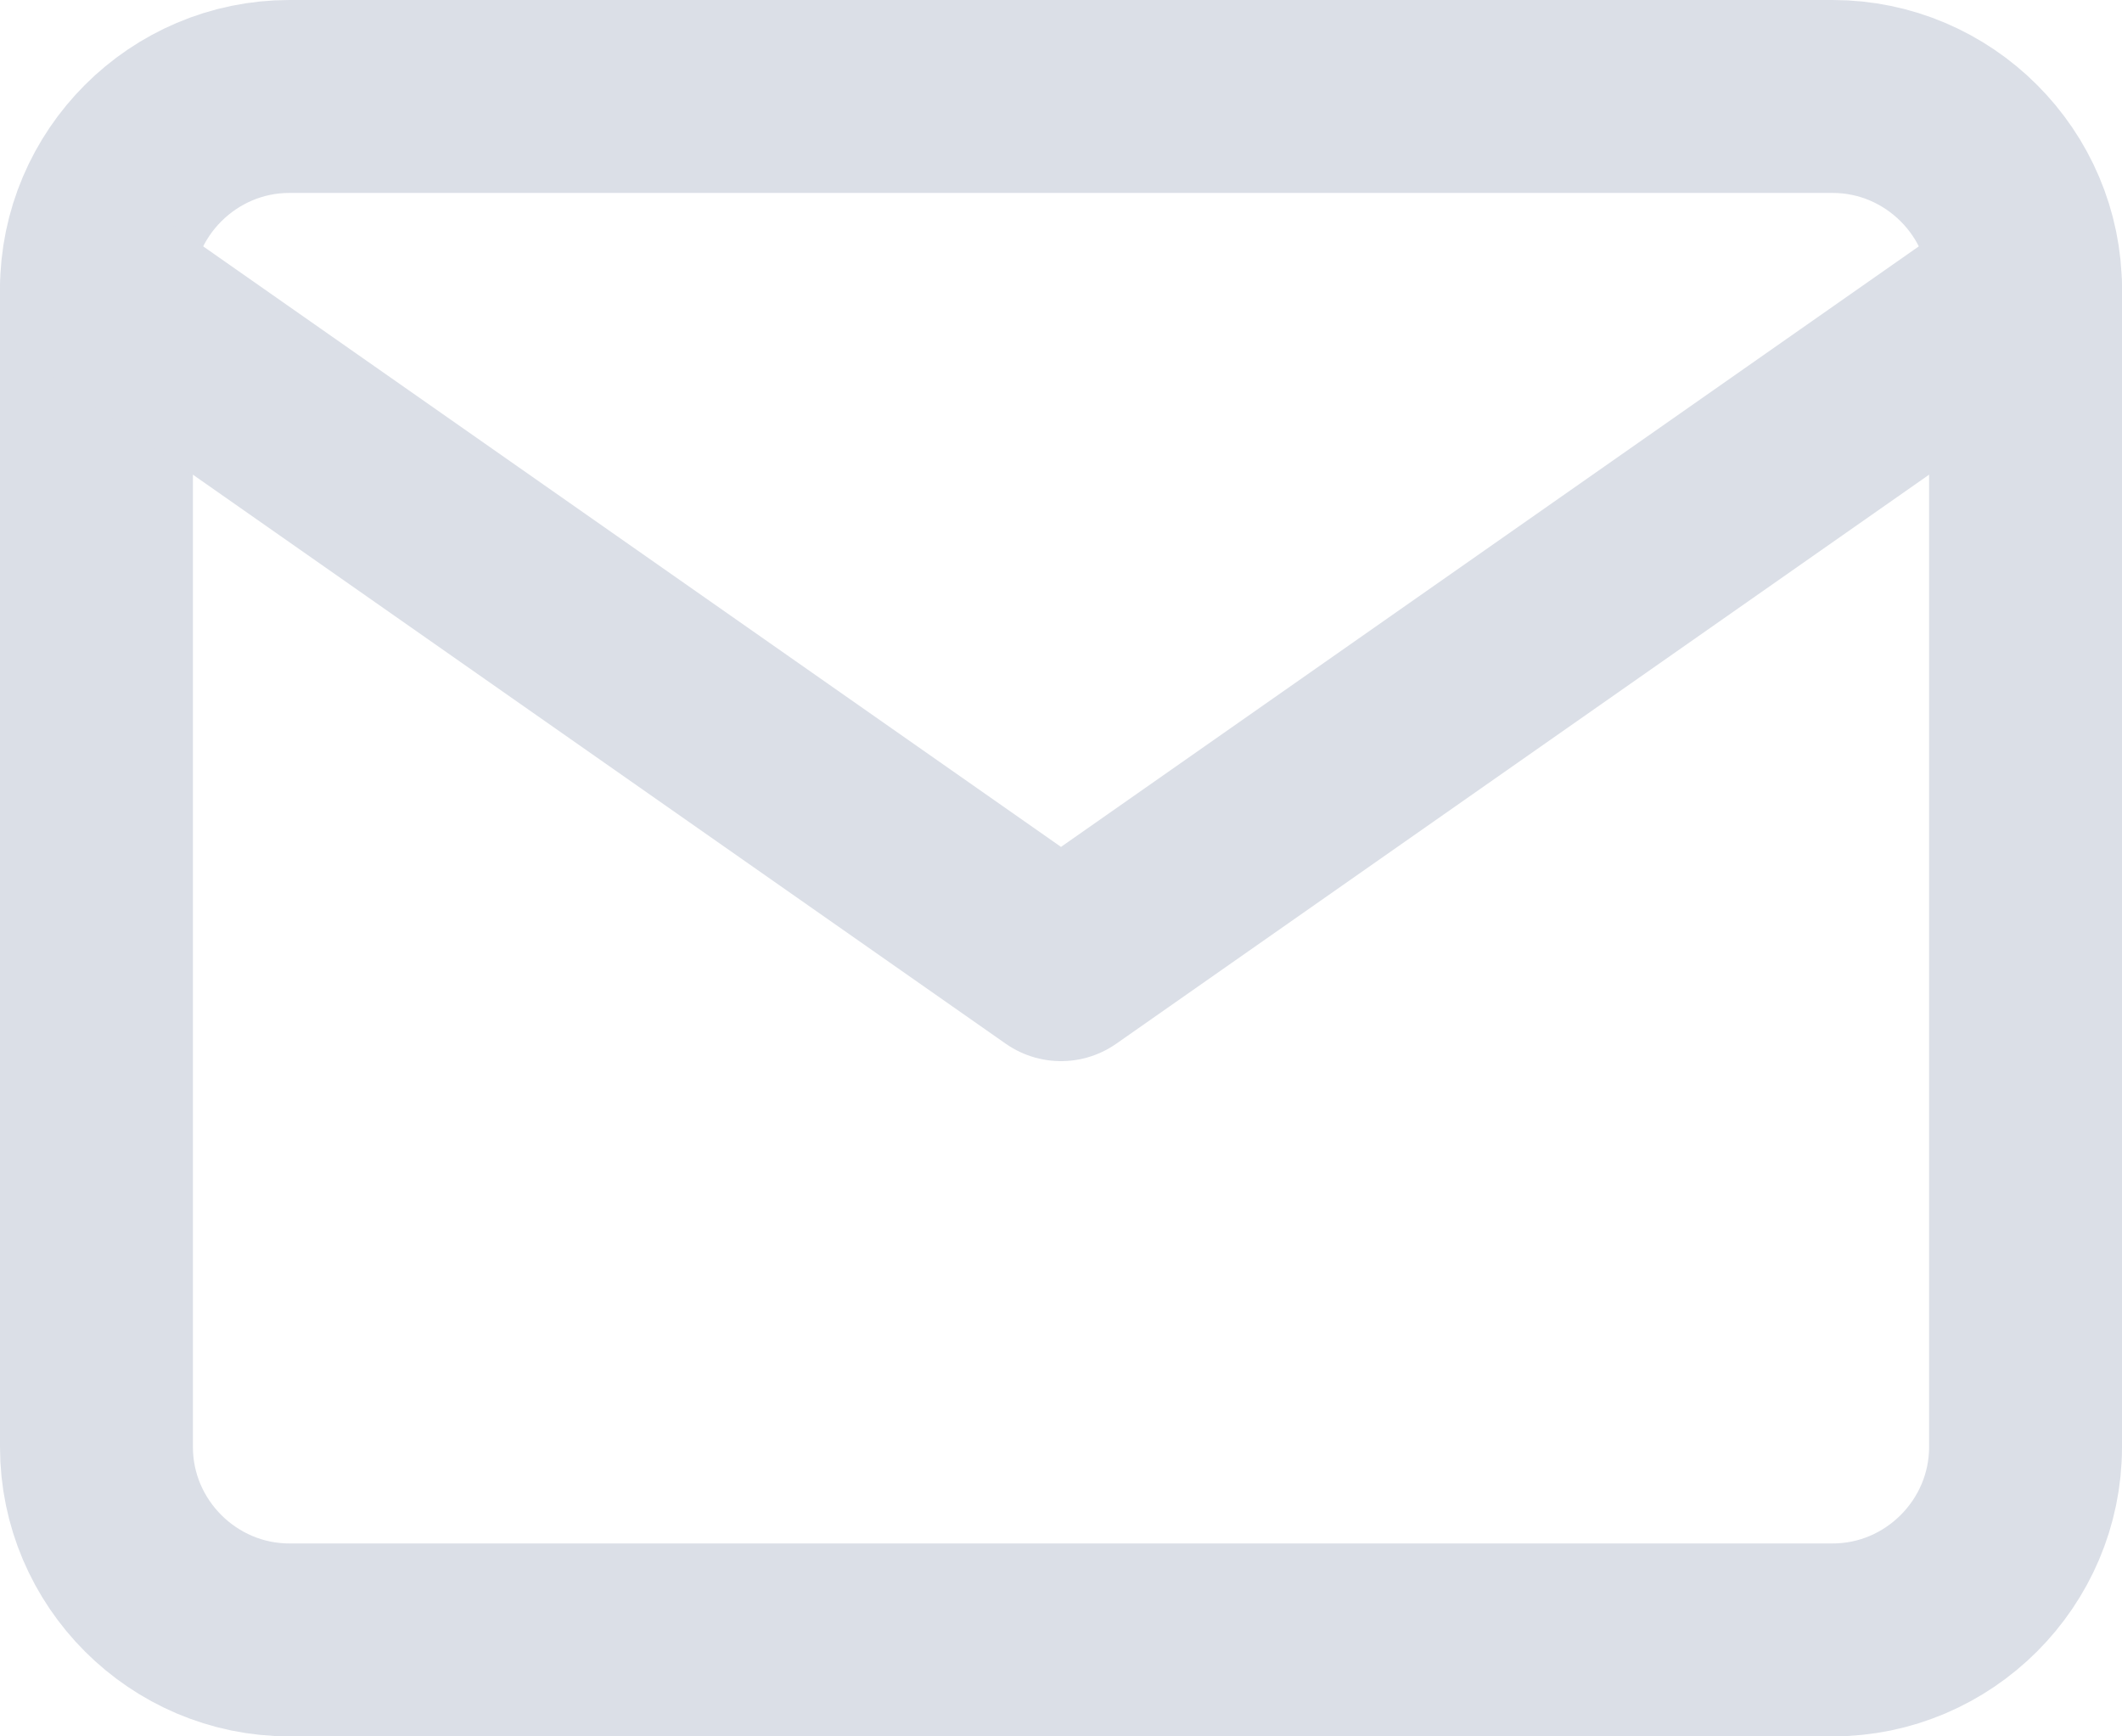 <svg width="22" height="18" viewBox="0 0 22 18" fill="none" xmlns="http://www.w3.org/2000/svg">
<path fill-rule="evenodd" clip-rule="evenodd" d="M3 1L19 1C20.1 1 21 1.9 21 3V15C21 16.1 20.1 17 19 17H3C1.9 17 1 16.1 1 15L1 3C1 1.9 1.9 1 3 1Z" stroke="#DBDFE7" stroke-width="2" stroke-linecap="round" stroke-linejoin="round"/>
<path d="M21 3L11 10L1 3" stroke="#DBDFE7" stroke-width="2" stroke-linecap="round" stroke-linejoin="round"/>
</svg>
